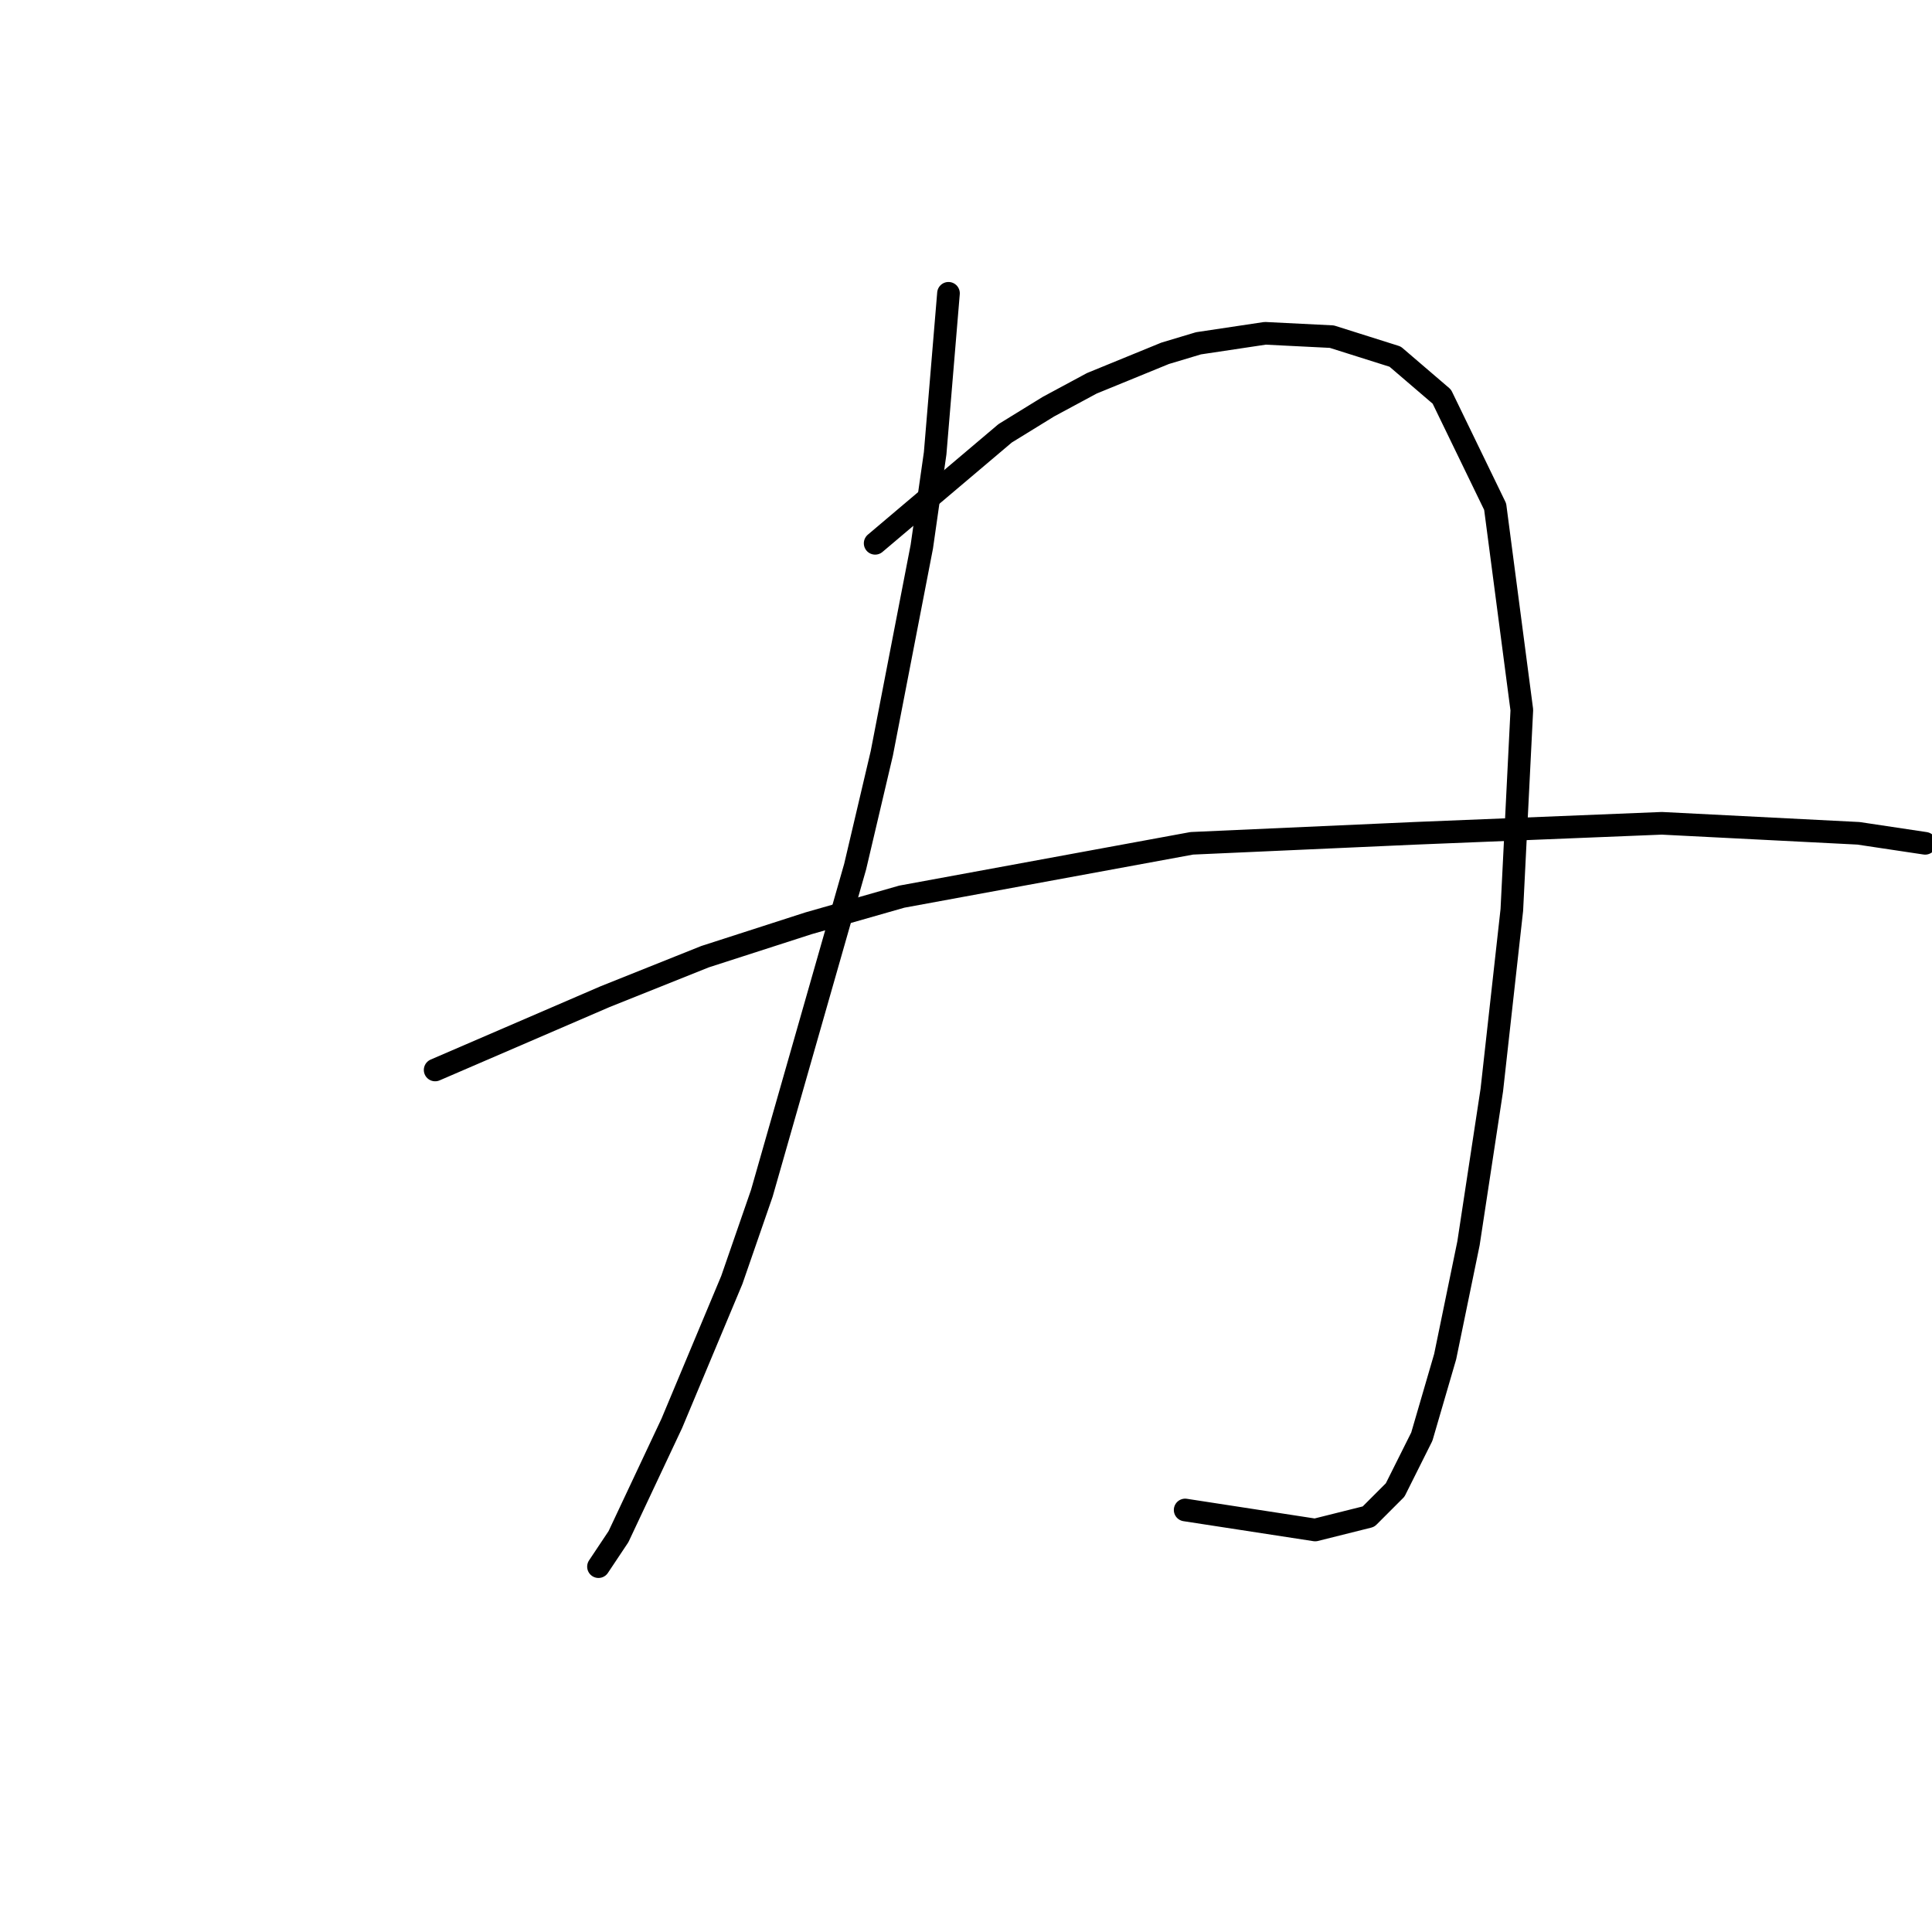 <?xml version="1.0" standalone="no"?>
    <svg width="256" height="256" xmlns="http://www.w3.org/2000/svg" version="1.1">
    <polyline stroke="black" stroke-width="3" stroke-linecap="round" fill="transparent" stroke-linejoin="round" points="125.679 38.864 123.912 60.065 122.146 72.432 116.845 99.817 113.312 114.834 100.945 158.12 96.969 169.604 89.019 188.596 81.952 203.614 79.302 207.589 79.302 207.589 " />
        <polyline stroke="black" stroke-width="3" stroke-linecap="round" fill="transparent" stroke-linejoin="round" points="115.962 71.991 133.188 57.415 138.93 53.881 144.672 50.79 154.389 46.814 158.806 45.489 167.64 44.164 176.473 44.606 184.865 47.256 191.049 52.556 198.116 67.132 201.65 94.075 200.325 120.576 197.674 144.428 194.583 164.745 191.491 179.763 188.399 190.363 184.865 197.43 181.332 200.964 174.265 202.731 157.039 200.08 157.039 200.08 " />
        <polyline stroke="black" stroke-width="3" stroke-linecap="round" fill="transparent" stroke-linejoin="round" points="57.659 141.777 80.185 132.06 93.436 126.76 107.128 122.343 119.496 118.81 157.922 111.743 187.516 110.418 220.201 109.092 246.26 110.418 255.094 111.743 255.094 111.743 " />
        </svg>